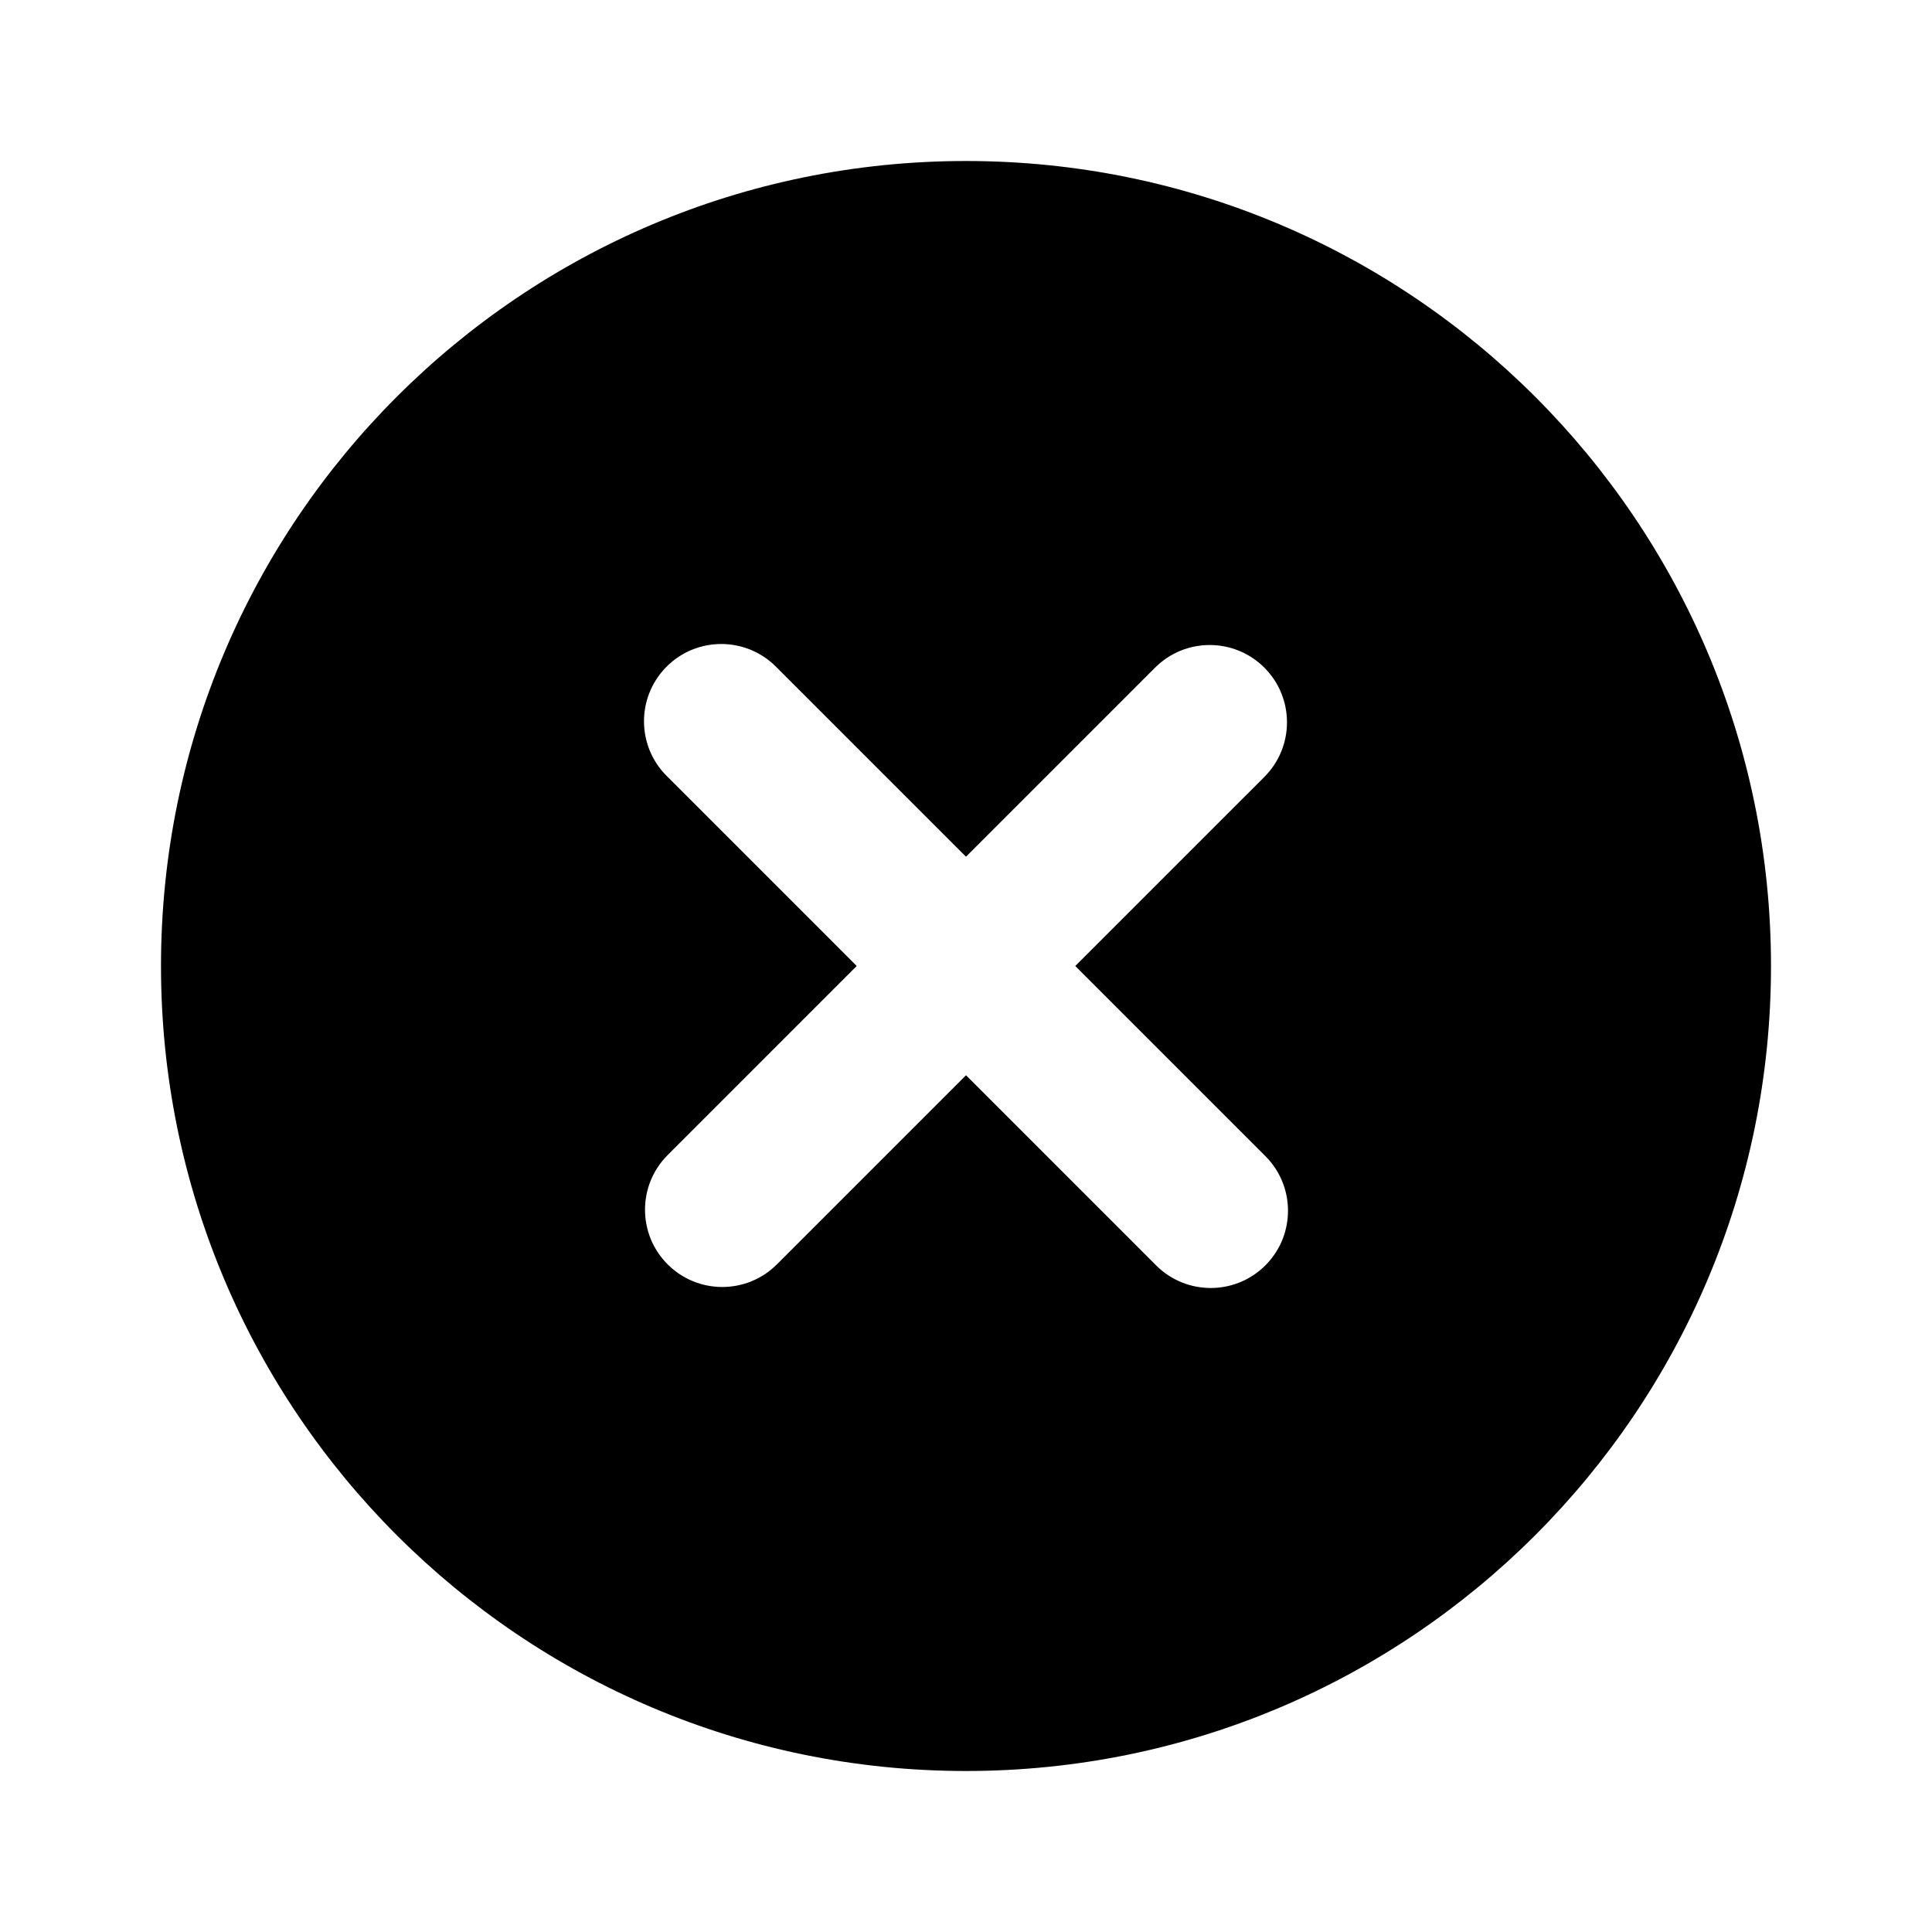 <svg xmlns="http://www.w3.org/2000/svg" viewBox="0 0 512 512">
<path fill-rule="evenodd" clip-rule="evenodd" d="M256 469.333C373.821 469.333 469.333 373.821 469.333 256C469.333 138.179 373.821 42.667 256 42.667C138.179 42.667 42.666 138.179 42.666 256C42.666 373.821 138.179 469.333 256 469.333ZM335.067 205.892C343.063 197.895 343.063 184.93 335.067 176.933C327.07 168.937 314.105 168.937 306.108 176.933L256 227.042L205.622 176.664C197.626 168.668 184.66 168.668 176.664 176.664L176.4 176.933C168.669 184.947 168.756 197.714 176.664 205.622L227.041 256L176.933 306.109C168.937 314.105 168.937 327.071 176.933 335.067C184.929 343.064 197.895 343.064 205.891 335.067L256 284.958L306.377 335.336C314.374 343.332 327.339 343.332 335.336 335.336L335.6 335.067C343.331 327.053 343.244 314.286 335.336 306.378L284.958 256L335.067 205.892Z" fill="black"/>
</svg>
